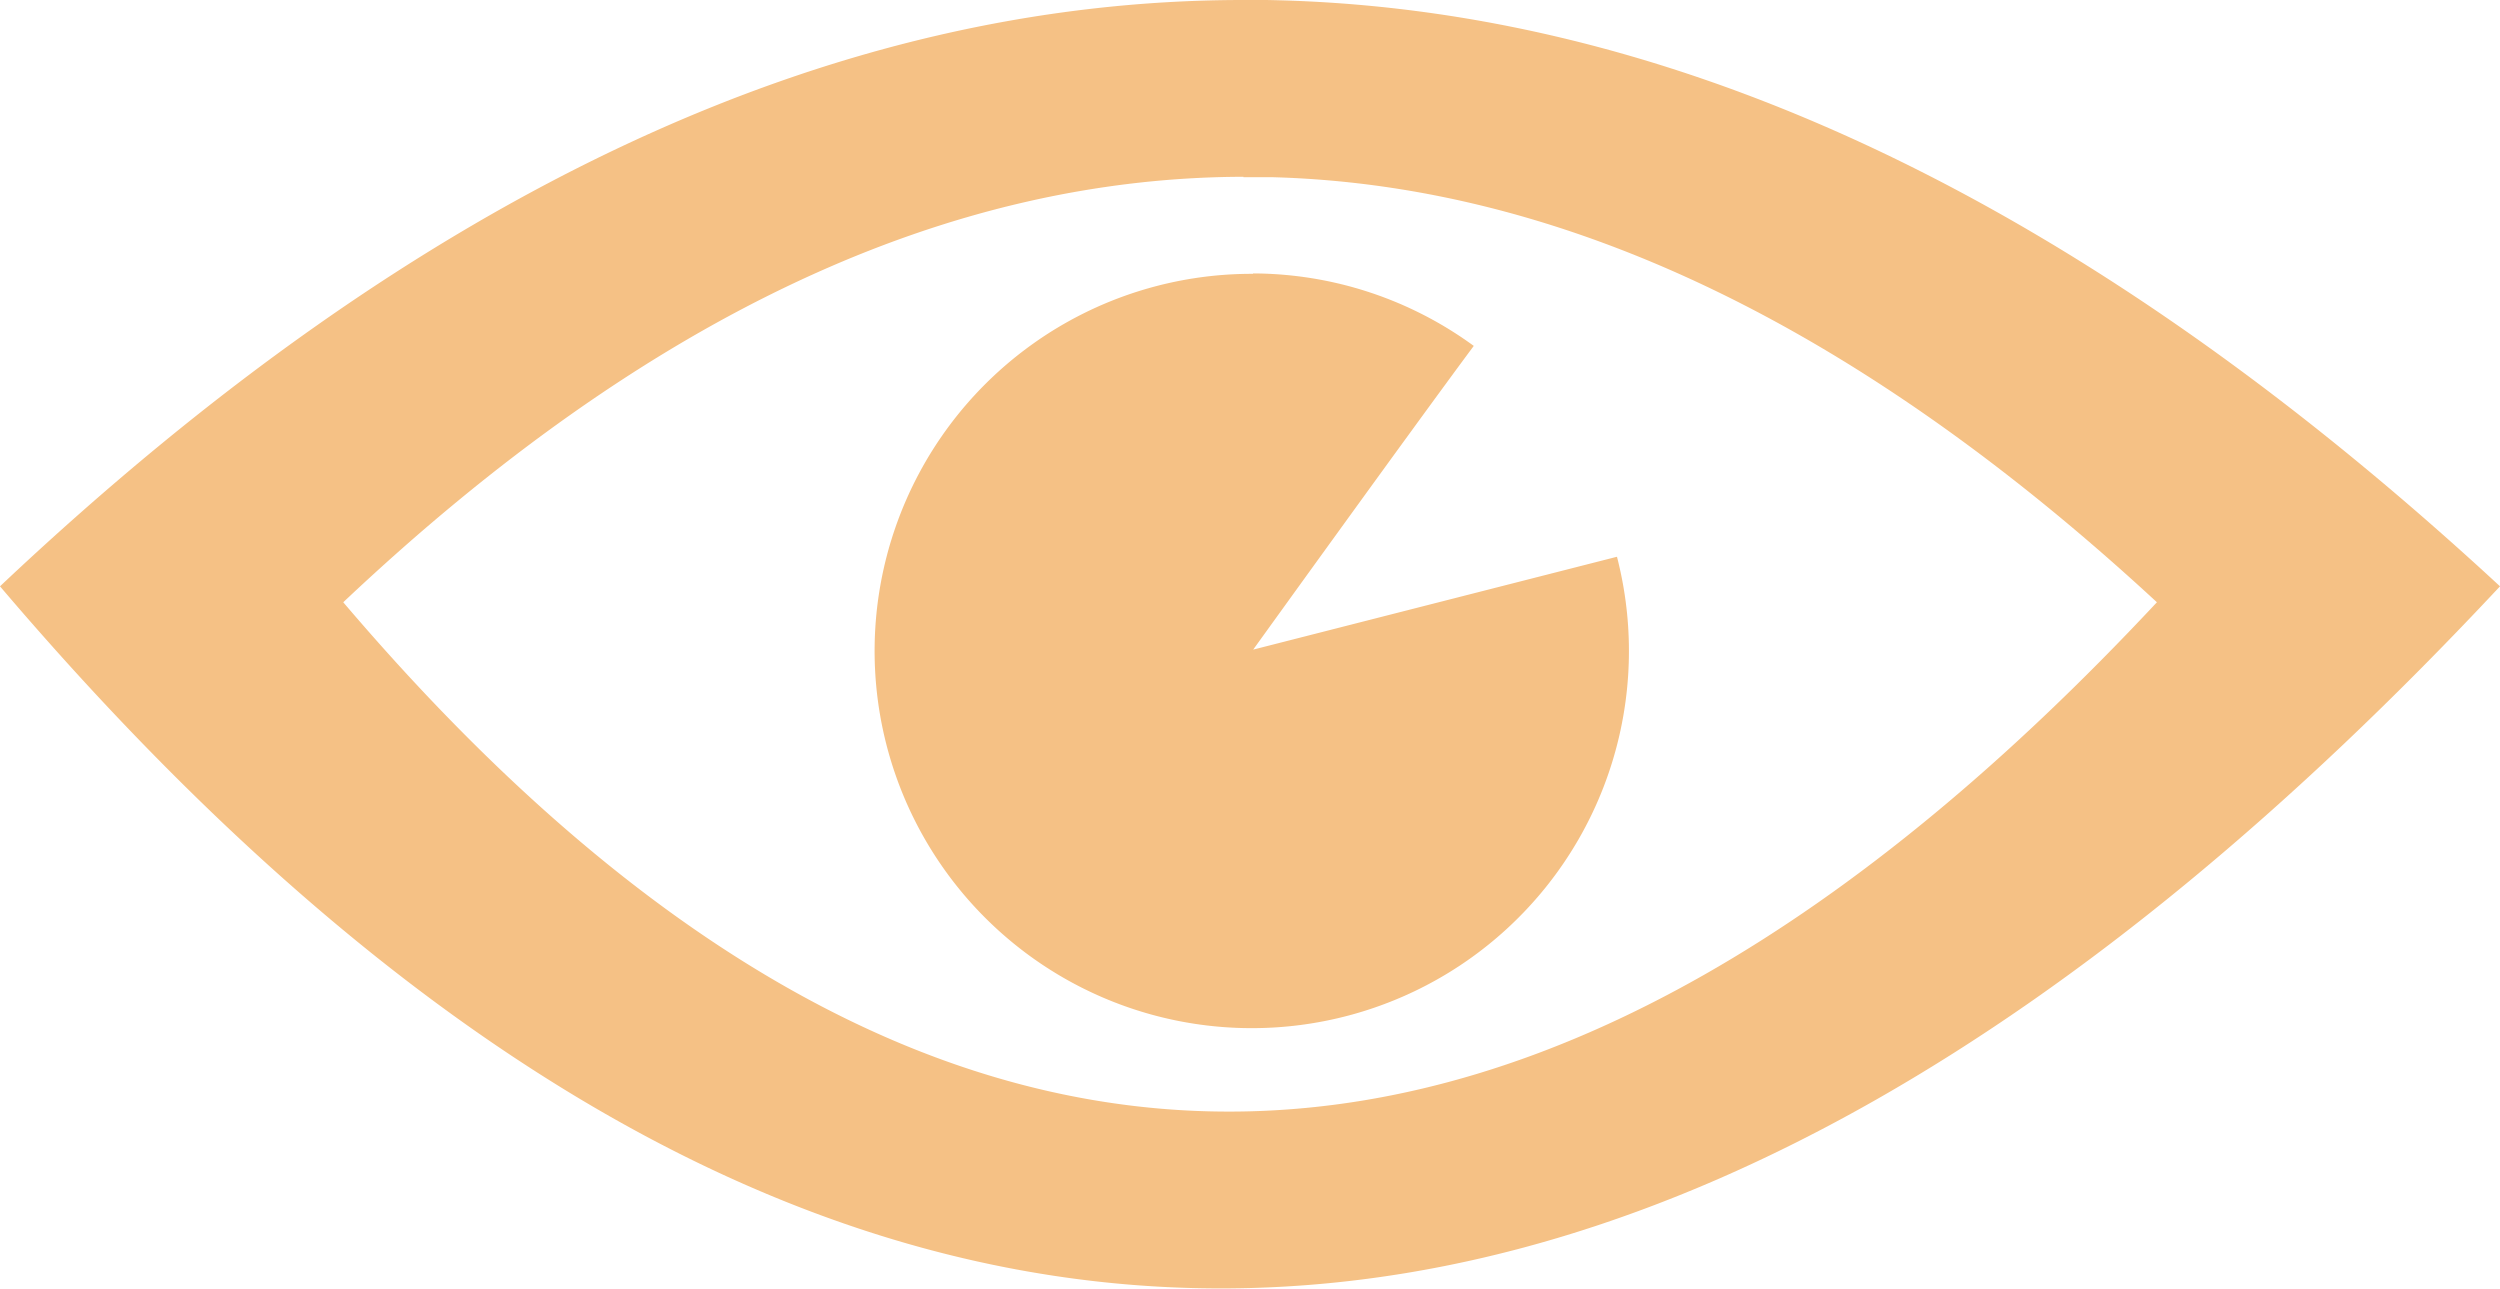 <svg xmlns="http://www.w3.org/2000/svg" width="31.041" height="16" viewBox="0 0 31.041 16">
  <defs>
    <style>
      .cls-1 {
        fill: #f3af62;
        opacity: 0.77;
      }
    </style>
  </defs>
  <path id="eye-1103592" class="cls-1" d="M15.407,195.62C10.4,195.631,5.266,197.93,0,202.9c10.347,12.16,20.694,11.074,31.041,0-4.94-4.57-9.982-7.135-15.149-7.276q-.242-.007-.485-.006Zm.032,2.2q.176,0,.352,0c3.748.1,7.406,1.964,10.99,5.278-7.506,8.034-15.012,8.821-22.519,0,3.82-3.607,7.541-5.275,11.177-5.283Zm.121,1.2a4.683,4.683,0,1,0,4.517,3.513l-4.517,1.153s1.948-2.706,2.739-3.771a4.666,4.666,0,0,0-2.739-.9Z" transform="translate(0 -195.62)"/>
</svg>
